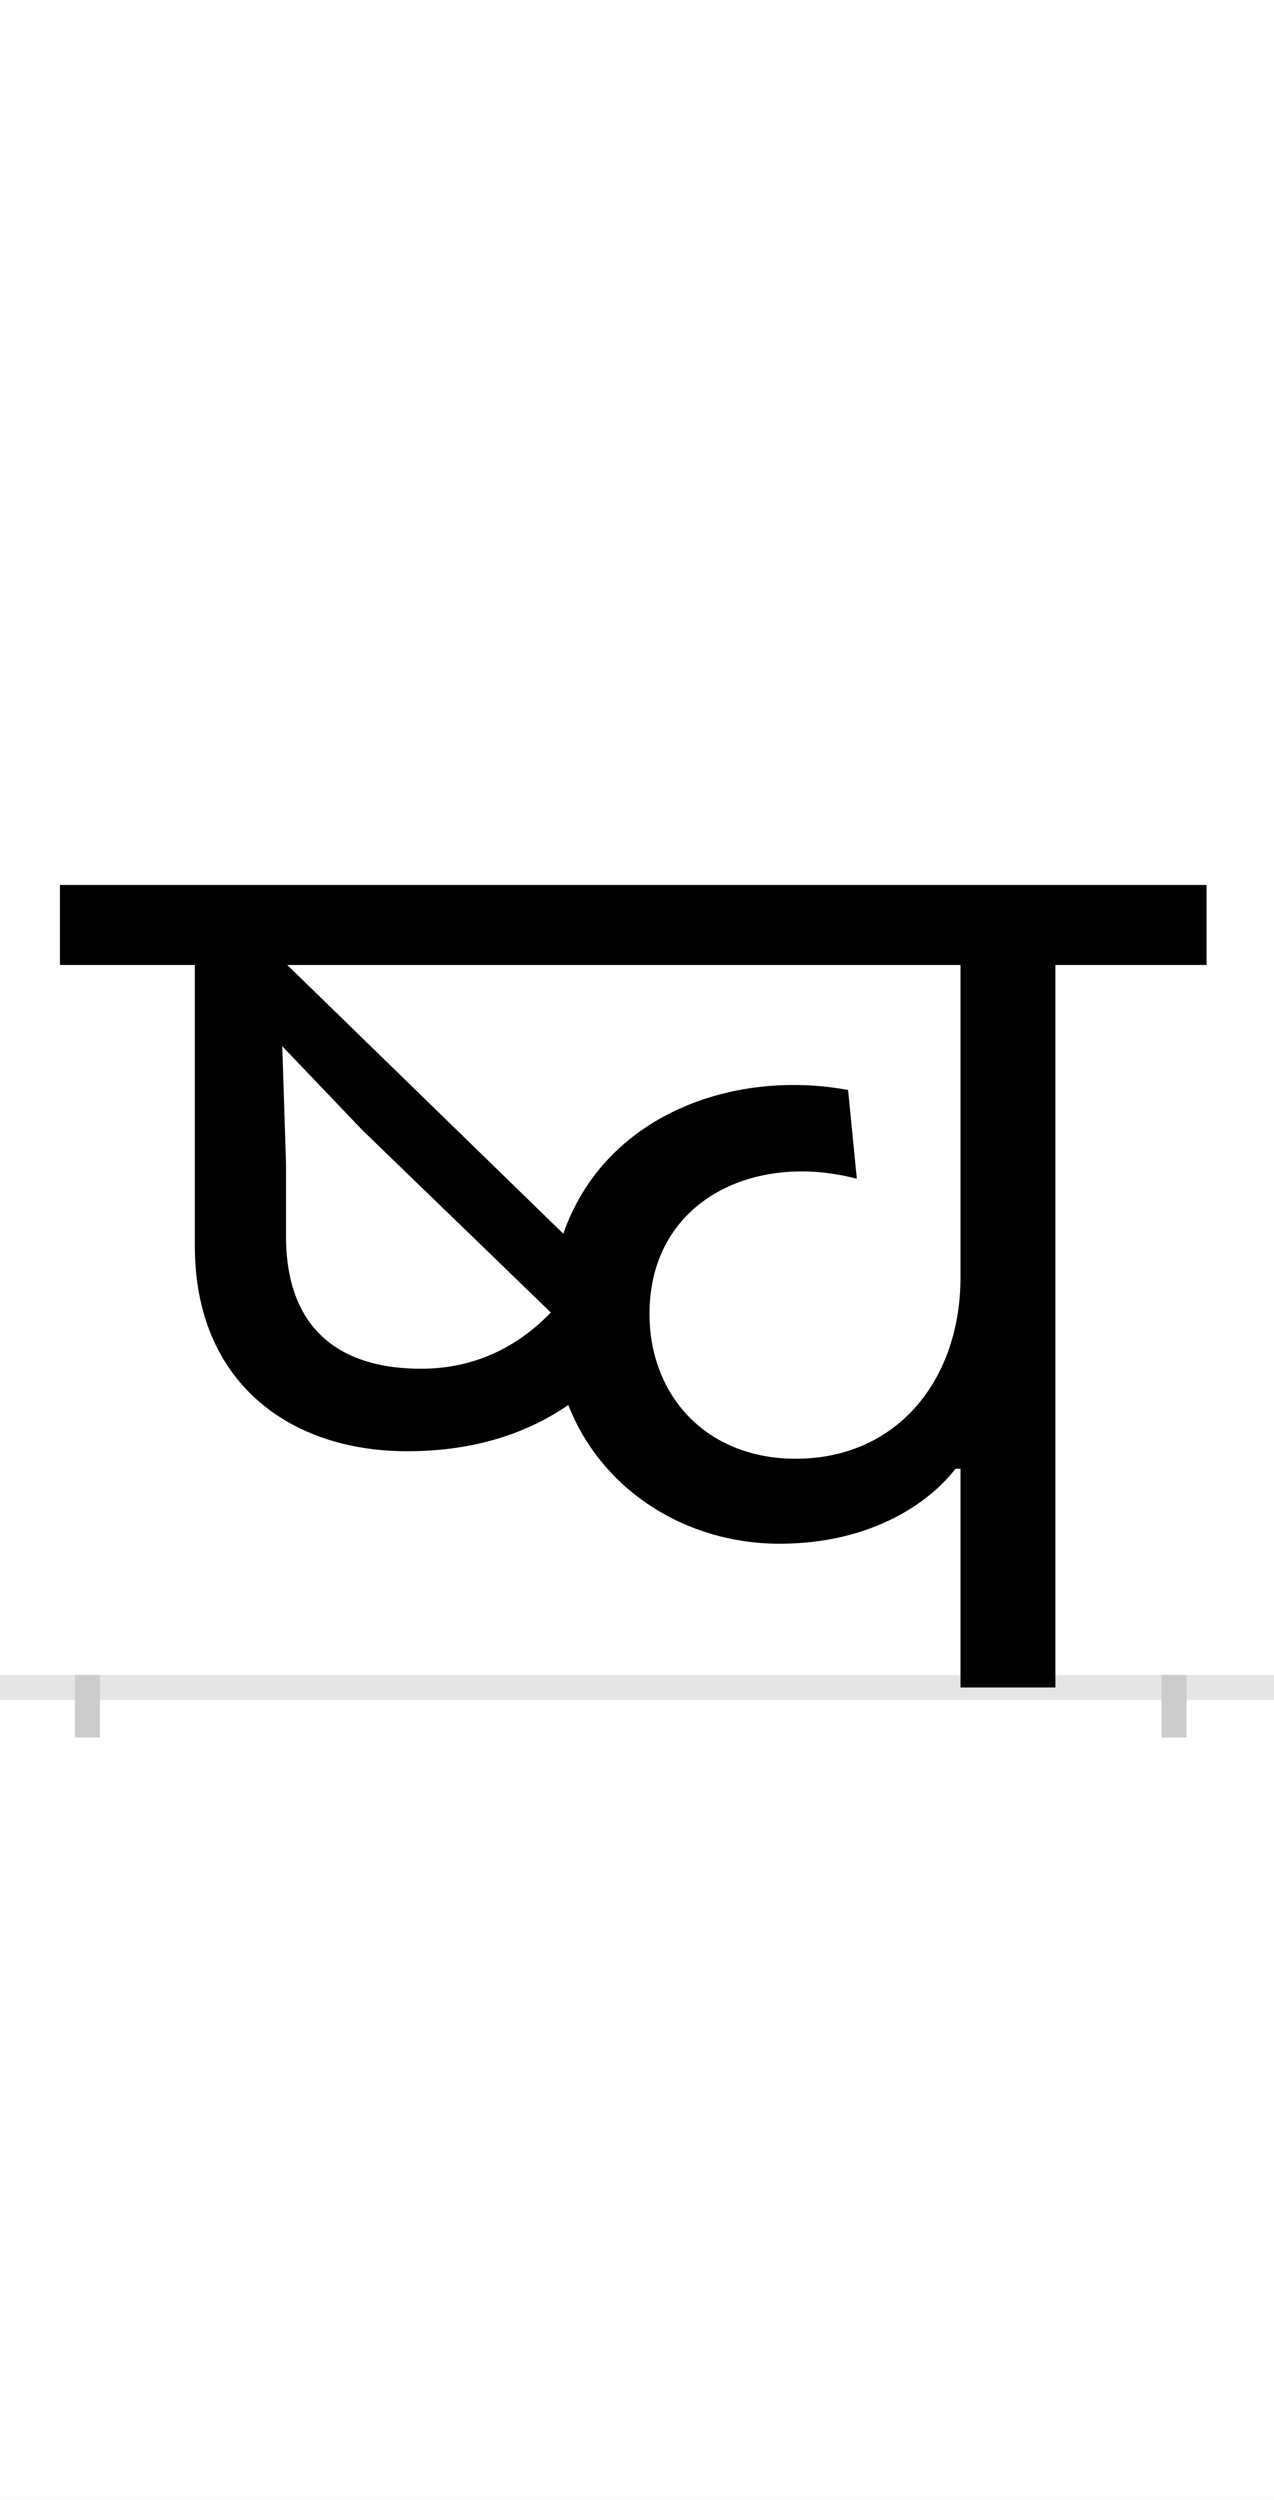 <?xml version="1.0" encoding="UTF-8"?>
<svg height="200.0" version="1.1" width="102.0" xmlns="http://www.w3.org/2000/svg" xmlns:xlink="http://www.w3.org/1999/xlink">
 <rect width="100%" height="100%" fill="#808080" stroke="none"/>
 <path d="M0,0 l102,0 l0,200 l-102,0 Z M0,0" fill="rgb(255,255,255)" transform="matrix(1,0,0,-1,0.0,200.0)"/>
 <path d="M0,0 l102,0" fill="none" stroke="rgb(229,229,229)" stroke-width="2" transform="matrix(1,0,0,-1,0.0,135.0)"/>
 <path d="M0,1 l0,-5" fill="none" stroke="rgb(204,204,204)" stroke-width="2" transform="matrix(1,0,0,-1,7.0,135.0)"/>
 <path d="M0,1 l0,-5" fill="none" stroke="rgb(204,204,204)" stroke-width="2" transform="matrix(1,0,0,-1,94.0,135.0)"/>
 <path d="M256,189 c55,0,97,15,129,37 c27,-69,95,-111,169,-111 c75,0,121,34,141,60 l4,0 l0,-175 l76,0 l0,578 l121,0 l0,64 l-918,0 l0,-64 l108,0 l0,-225 c0,-108,75,-164,170,-164 Z M567,183 c-71,0,-117,50,-117,116 c0,89,82,130,166,108 l-7,71 c-92,17,-195,-20,-228,-115 l-221,215 l539,0 l0,-250 c0,-81,-50,-145,-132,-145 Z M267,255 c-63,0,-108,30,-108,106 l0,58 l-3,94 l64,-67 l151,-146 c-24,-25,-58,-45,-104,-45 Z M267,255" fill="rgb(0,0,0)" transform="matrix(0.1,0.0,0.0,-0.1,7.0,135.0)"/>
</svg>